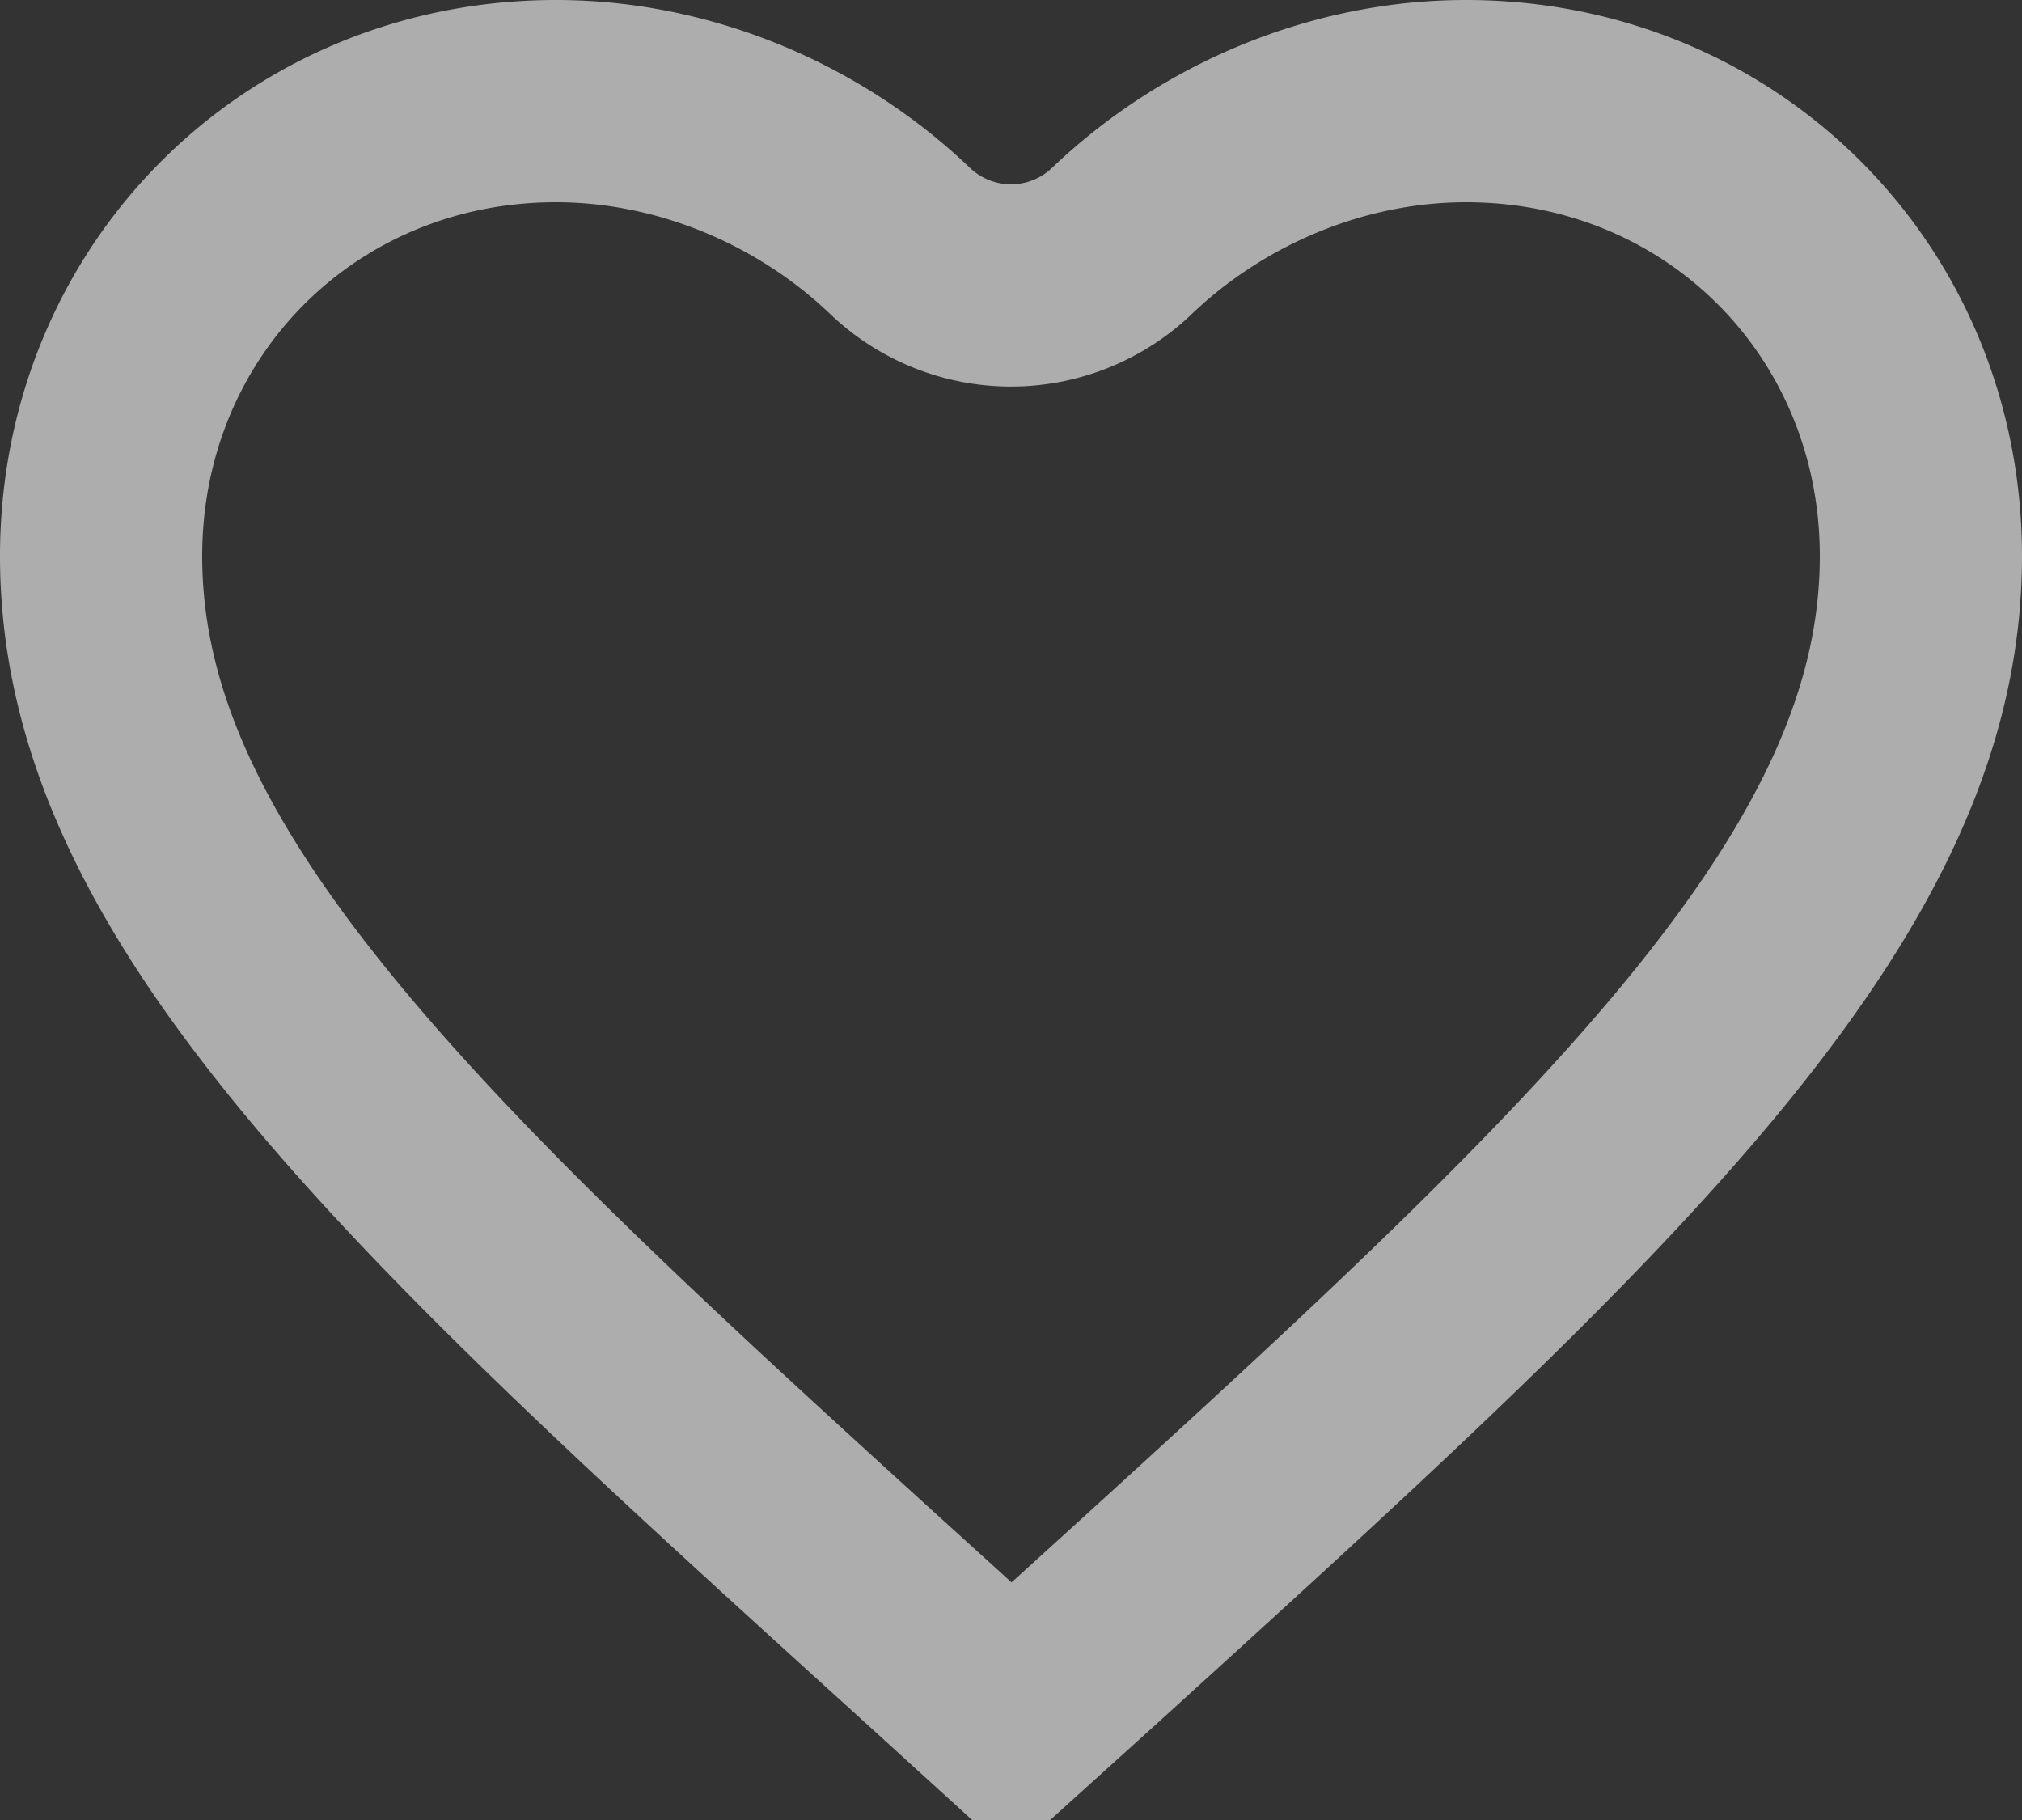 <svg xmlns="http://www.w3.org/2000/svg" width="40" height="36" fill="none" viewBox="0 0 40 36">
    <rect x="0" y="0" width="40" height="36" fill="#333333" stroke="none"/>
    <path stroke="#fff" stroke-width="4" d="M18.446 32.581l-.003-.003c-5.19-4.706-9.335-8.47-12.207-11.982C3.386 17.113 2 14.123 2 11c0-5.055 3.945-9 9-9 2.536 0 5.013 1.05 6.811 2.771a3.176 3.176 0 0 0 4.378 0C23.987 3.049 26.464 2 29 2c5.055 0 9 3.945 9 9 0 3.123-1.386 6.113-4.236 9.6-2.872 3.513-7.017 7.282-12.207 11.998l-.002.002-1.55 1.4-1.559-1.419z" opacity=".6"/>
</svg>
